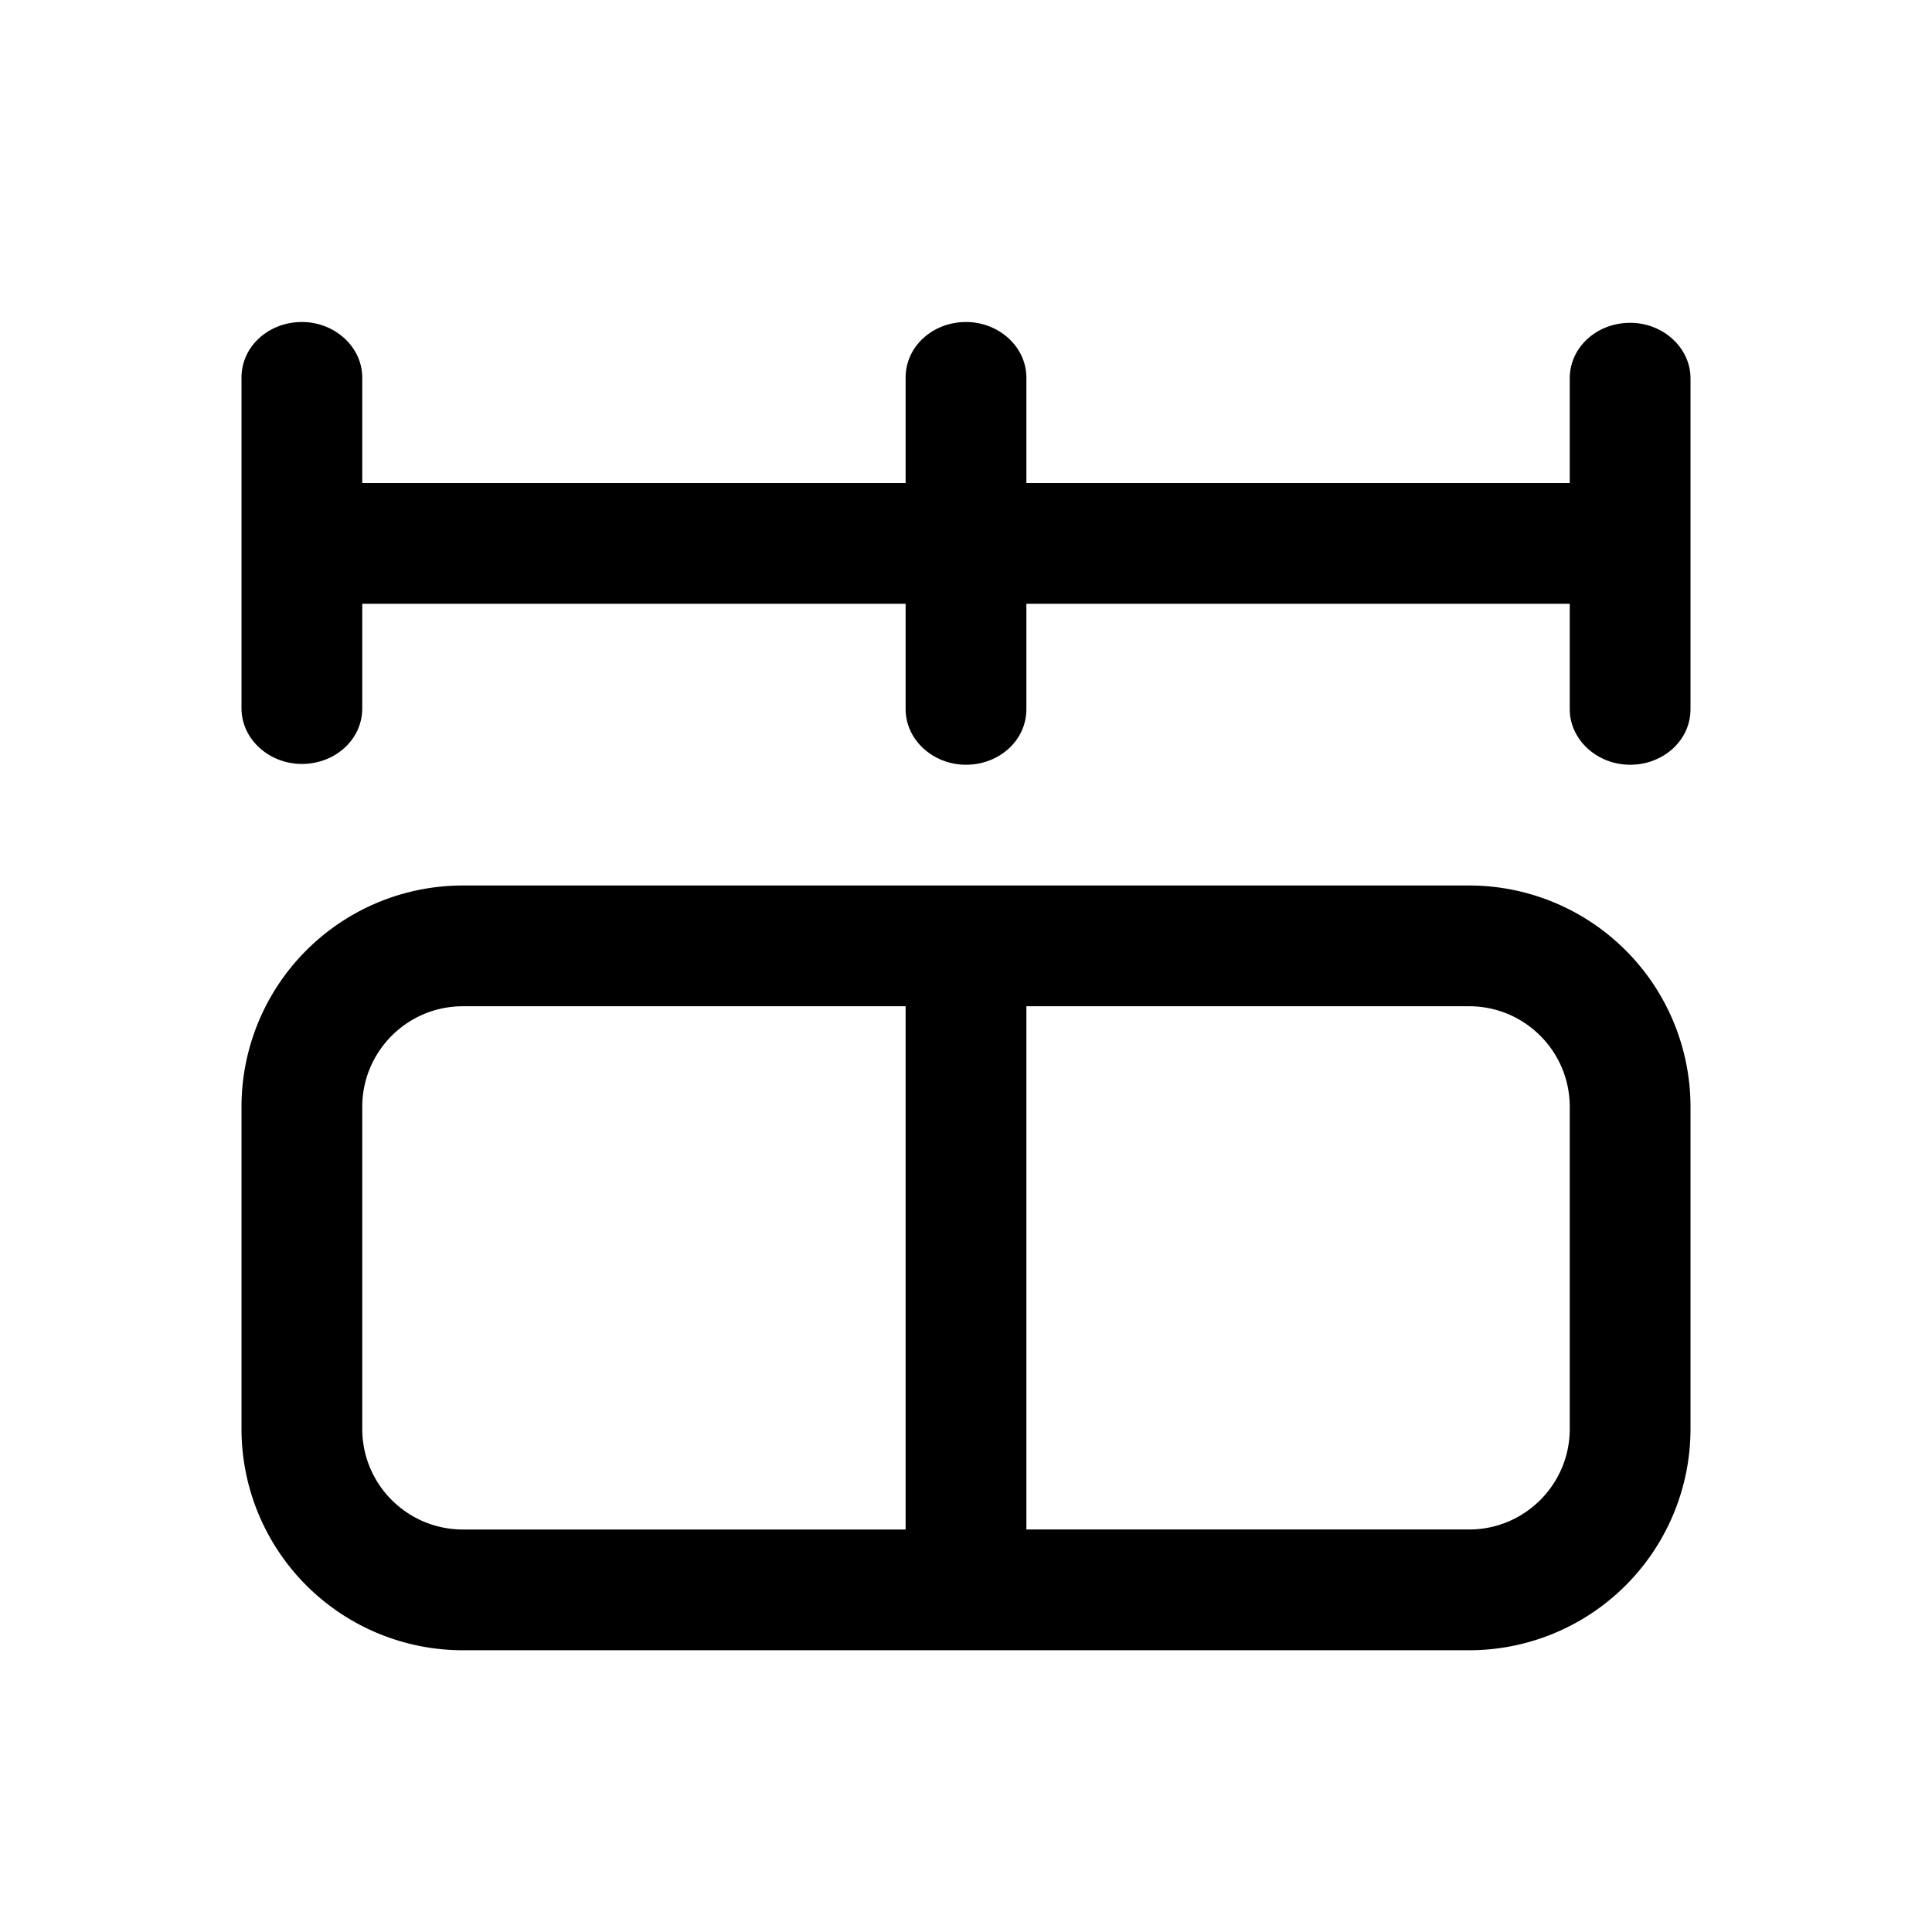 <svg width="24" height="24" viewBox="0 0 24 24" xmlns="http://www.w3.org/2000/svg"><path d="M4.5 4.69c0-.38-.34-.69-.75-.69S3 4.3 3 4.69V8.8c0 .38.34.69.75.69s.75-.3.75-.69V7.5h6.75v1.31c0 .38.34.69.75.69s.75-.3.75-.69V7.5h6.75v1.31c0 .38.34.69.75.69s.75-.3.75-.69V4.7c0-.38-.34-.69-.75-.69s-.75.3-.75.69V6h-6.75V4.69c0-.38-.34-.69-.75-.69s-.75.3-.75.69V6H4.5V4.69z"/><path d="M5.75 11A2.75 2.75 0 003 13.75v4a2.75 2.75 0 002.75 2.75h12.5A2.75 2.75 0 0021 17.75v-4A2.75 2.75 0 0018.25 11H5.75zm5.5 1.5V19h-5.5c-.69 0-1.25-.56-1.25-1.25v-4c0-.69.56-1.25 1.25-1.25h5.5zm1.5 6.5v-6.5h5.5c.69 0 1.25.56 1.25 1.25v4c0 .69-.56 1.25-1.25 1.25h-5.5z"/></svg>
